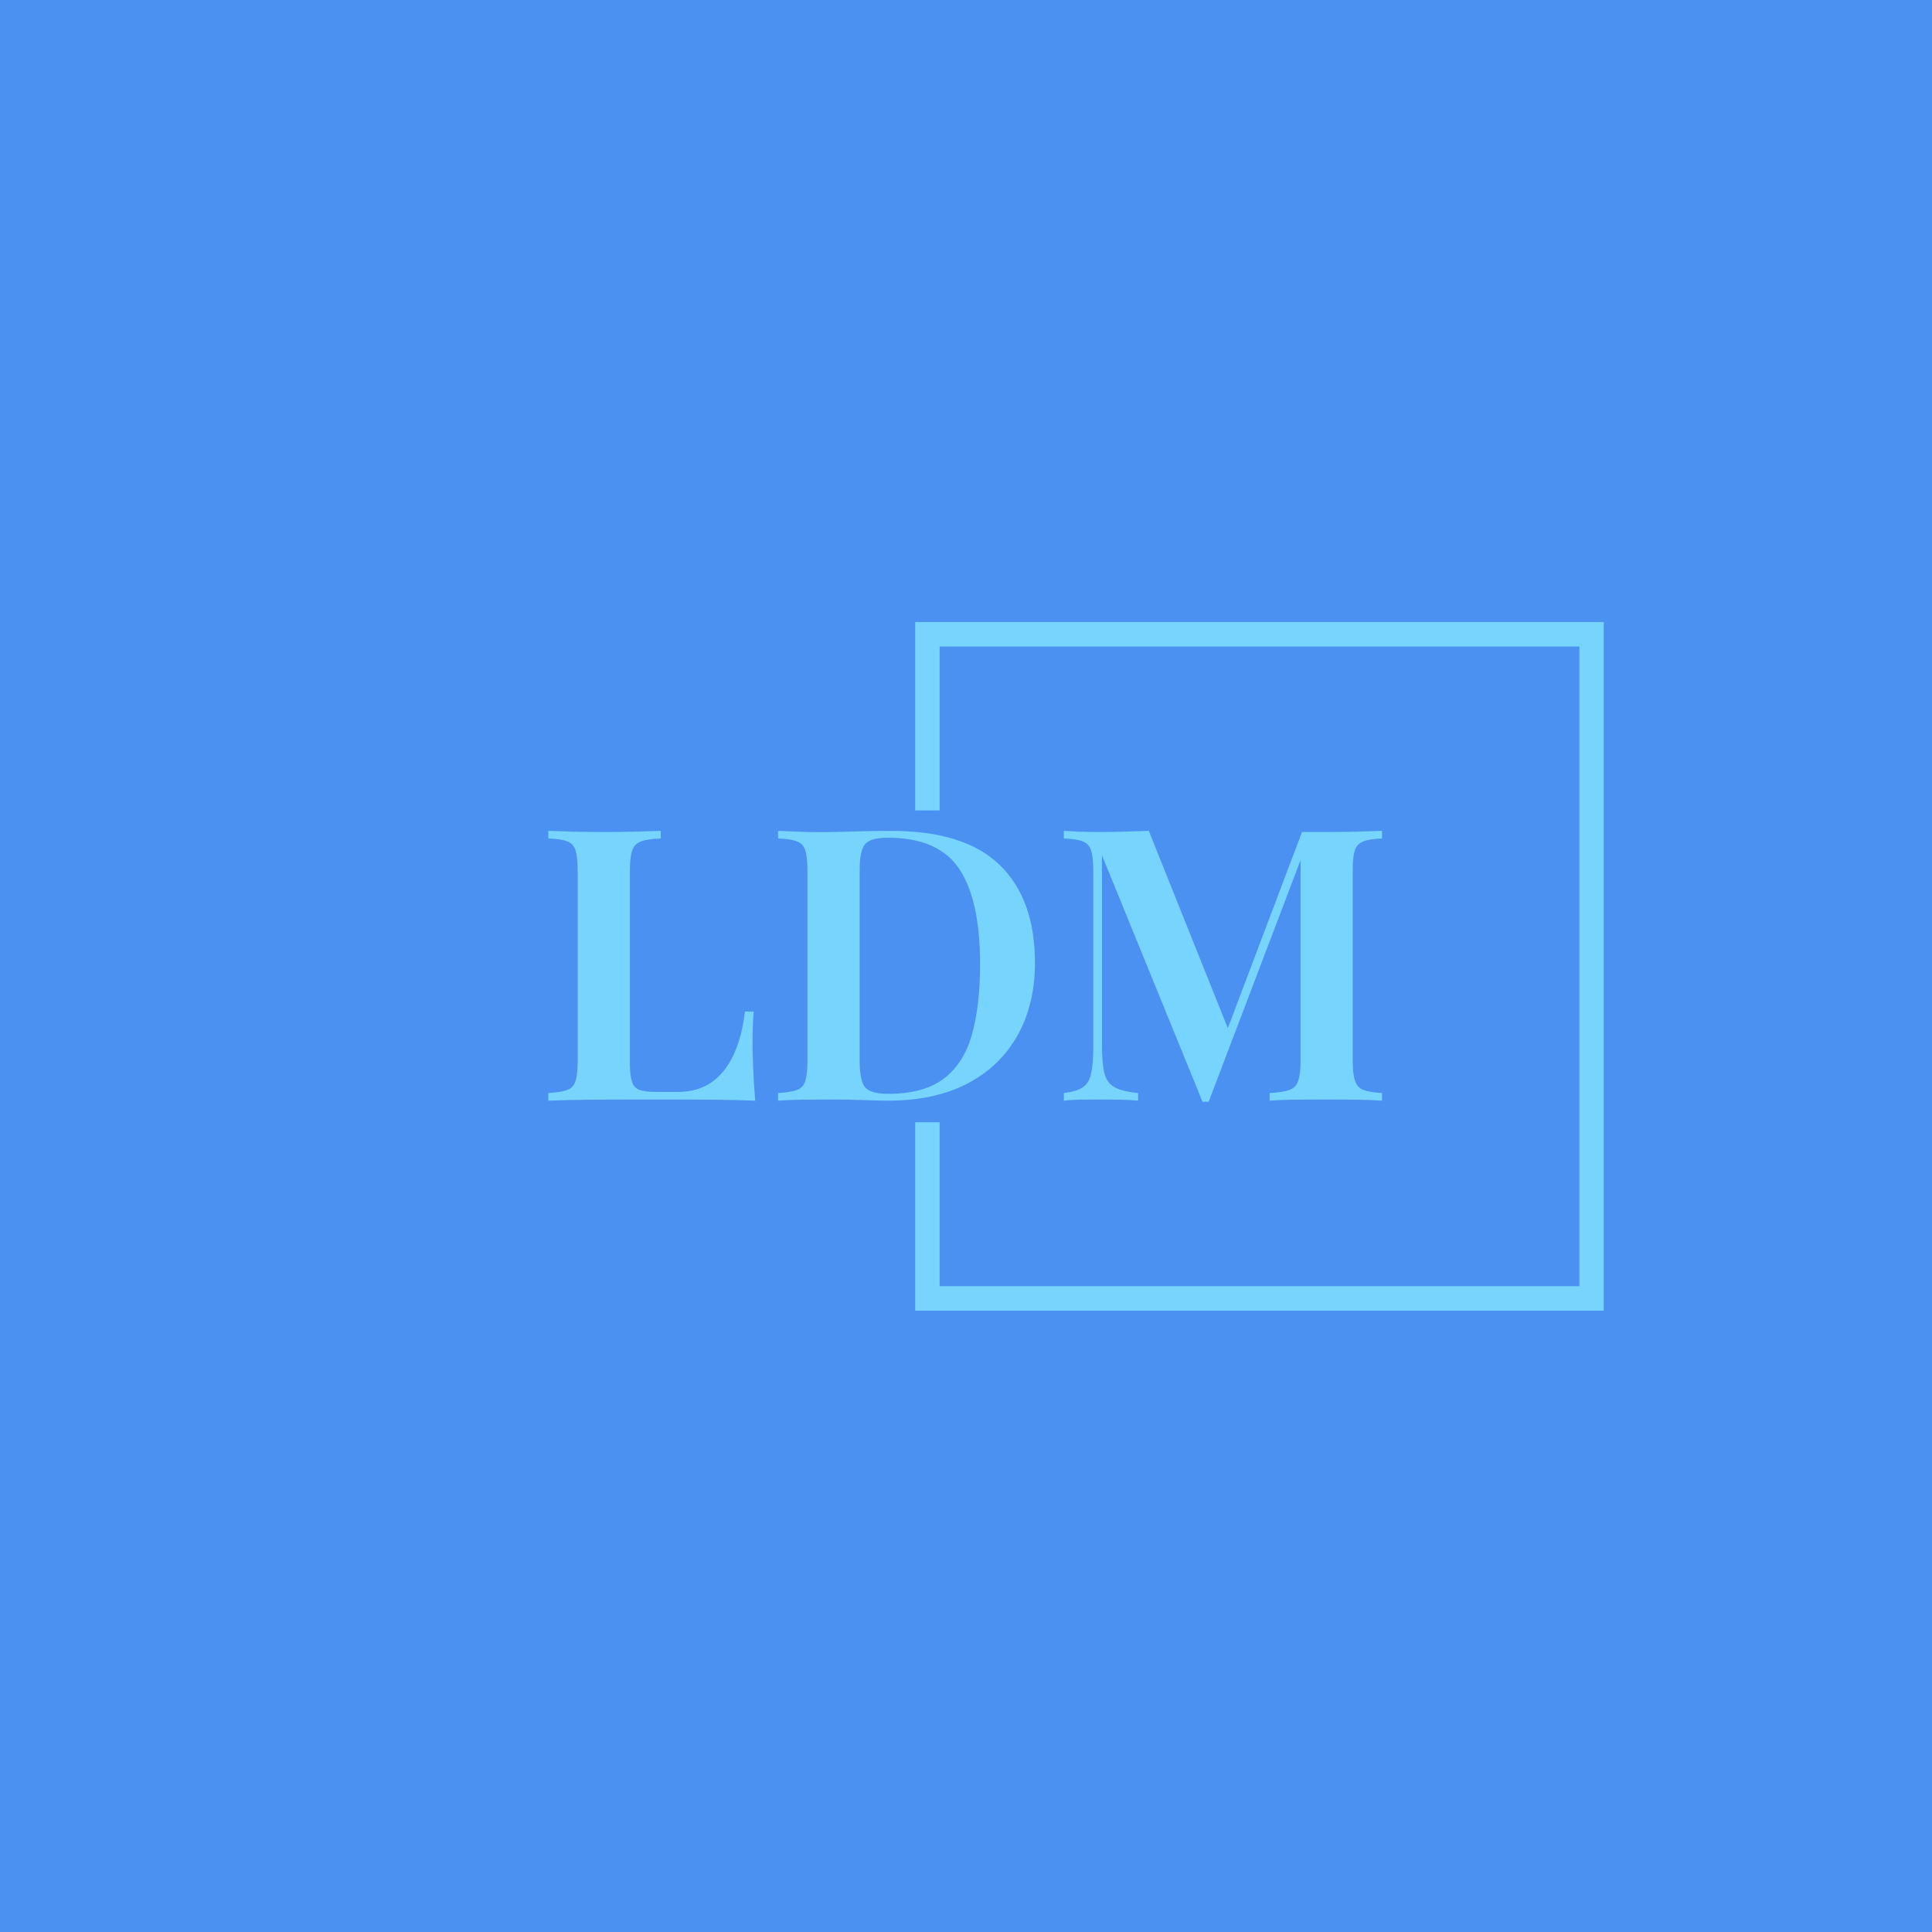 <svg xmlns="http://www.w3.org/2000/svg" version="1.1" xmlns:xlink="http://www.w3.org/1999/xlink" xmlns:svgjs="http://svgjs.dev/svgjs" width="1000" height="1000" viewBox="0 0 1000 1000"><rect width="1000" height="1000" fill="#4b91f1"></rect><g transform="matrix(0.7,0,0,0.7,149.576,282.127)"><svg viewBox="0 0 396 247" data-background-color="#4b91f1" preserveAspectRatio="xMidYMid meet" height="623" width="1000" xmlns="http://www.w3.org/2000/svg" xmlns:xlink="http://www.w3.org/1999/xlink"><g id="tight-bounds" transform="matrix(1,0,0,1,0.24,-0.1)"><svg viewBox="0 0 395.52 247.2" height="247.2" width="395.52"><g><svg></svg></g><g><svg viewBox="0 0 395.52 247.2" height="247.2" width="395.52"><g transform="matrix(1,0,0,1,75.544,83.885)"><svg viewBox="0 0 244.431 79.429" height="79.429" width="244.431"><g><svg viewBox="0 0 244.431 79.429" height="79.429" width="244.431"><g><svg viewBox="0 0 244.431 79.429" height="79.429" width="244.431"><g><svg viewBox="0 0 244.431 79.429" height="79.429" width="244.431"><g id="textblocktransform"><svg viewBox="0 0 244.431 79.429" height="79.429" width="244.431" id="textblock"><g><svg viewBox="0 0 244.431 79.429" height="79.429" width="244.431"><g transform="matrix(1,0,0,1,0,0)"><svg width="244.431" viewBox="1.8 -35.4 109.39 35.55" height="79.429" data-palette-color="#77d4fc"><path d="M16.55-35.4L16.55-35.4 16.55-34.4Q14.85-34.35 13.98-34.02 13.1-33.7 12.8-32.83 12.5-31.95 12.5-30.1L12.5-30.1 12.5-4.9Q12.5-3.3 12.78-2.48 13.05-1.65 13.8-1.4 14.55-1.15 15.95-1.15L15.95-1.15 18.8-1.15Q21.4-1.15 23.2-2.4 25-3.65 26.1-6 27.2-8.35 27.6-11.7L27.6-11.7 28.75-11.7Q28.6-10.05 28.6-7.4L28.6-7.4Q28.6-6.3 28.68-4.25 28.75-2.2 28.95 0L28.95 0Q26.4-0.1 23.2-0.13 20-0.15 17.5-0.15L17.5-0.15Q15.9-0.15 13.2-0.15 10.5-0.15 7.48-0.13 4.45-0.1 1.8 0L1.8 0 1.8-1Q3.45-1.1 4.28-1.4 5.1-1.7 5.38-2.6 5.65-3.5 5.65-5.3L5.65-5.3 5.65-30.1Q5.65-31.95 5.38-32.83 5.1-33.7 4.28-34.02 3.45-34.35 1.8-34.4L1.8-34.4 1.8-35.4Q3.05-35.35 5-35.3 6.95-35.25 9.2-35.25L9.2-35.25Q11.25-35.25 13.25-35.3 15.25-35.35 16.55-35.4ZM46.8-35.4L46.8-35.4Q56.4-35.4 61.02-30.93 65.65-26.45 65.65-18.1L65.65-18.1Q65.65-12.65 63.37-8.58 61.1-4.5 56.8-2.25 52.5 0 46.35 0L46.35 0Q45.25 0 43.05-0.08 40.85-0.15 39.15-0.15L39.15-0.15Q37.1-0.15 35.15-0.13 33.2-0.1 31.95 0L31.95 0 31.95-1Q33.6-1.1 34.42-1.4 35.25-1.7 35.52-2.6 35.8-3.5 35.8-5.3L35.8-5.3 35.8-30.1Q35.8-31.95 35.52-32.83 35.25-33.7 34.42-34.02 33.6-34.35 31.95-34.4L31.95-34.4 31.95-35.4Q33.2-35.35 35.15-35.27 37.1-35.2 39.05-35.25L39.05-35.25Q40.85-35.3 43.1-35.35 45.35-35.4 46.8-35.4ZM46.35-34.5L46.35-34.5Q44.05-34.5 43.35-33.65 42.65-32.8 42.65-30.2L42.65-30.2 42.65-5.2Q42.65-2.6 43.37-1.75 44.1-0.9 46.4-0.9L46.4-0.9Q51.05-0.9 53.67-2.88 56.3-4.85 57.37-8.65 58.45-12.45 58.45-17.9L58.45-17.9Q58.45-26.3 55.72-30.4 53-34.5 46.35-34.5ZM111.19-35.4L111.19-35.4 111.19-34.4Q109.59-34.35 108.75-34.02 107.9-33.7 107.62-32.83 107.34-31.95 107.34-30.1L107.34-30.1 107.34-5.3Q107.34-3.5 107.65-2.6 107.94-1.7 108.77-1.4 109.59-1.1 111.19-1L111.19-1 111.19 0Q109.9-0.1 107.9-0.13 105.9-0.15 103.84-0.15L103.84-0.15Q101.59-0.15 99.62-0.13 97.64-0.1 96.44 0L96.44 0 96.44-1Q98.14-1.1 99.02-1.4 99.9-1.7 100.19-2.6 100.5-3.5 100.5-5.3L100.5-5.3 100.5-32.5 100.84-32.45 88.44 0.15 87.64 0.15 74.44-32.2 74.44-7.4Q74.44-5 74.75-3.68 75.05-2.35 76.07-1.78 77.09-1.2 79.19-1L79.19-1 79.19 0Q78.25-0.1 76.75-0.13 75.25-0.15 73.89-0.15L73.89-0.15Q72.69-0.15 71.47-0.13 70.25-0.1 69.44 0L69.44 0 69.44-1Q71.09-1.2 71.92-1.75 72.75-2.3 73.02-3.55 73.3-4.8 73.3-7L73.3-7 73.3-30.1Q73.3-31.95 73.02-32.83 72.75-33.7 71.92-34.02 71.09-34.35 69.44-34.4L69.44-34.4 69.44-35.4Q70.25-35.35 71.47-35.3 72.69-35.25 73.89-35.25L73.89-35.25Q75.75-35.25 77.5-35.3 79.25-35.35 80.59-35.4L80.59-35.4 91.34-8.55 90.25-7.65 100.69-35.25Q101.44-35.25 102.27-35.25 103.09-35.25 103.84-35.25L103.84-35.25Q105.9-35.25 107.9-35.3 109.9-35.35 111.19-35.4Z" opacity="1" transform="matrix(1,0,0,1,0,0)" fill="#77d4fc" class="wordmark-text-0" data-fill-palette-color="primary" id="text-0"></path></svg></g></svg></g></svg></g></svg></g></svg></g></svg></g></svg></g><path d="M183.111 77.885L183.111 22.667 384.977 22.667 384.977 224.533 183.111 224.533 183.111 169.315 190.274 169.315 190.274 217.37 377.814 217.37 377.814 29.83 190.274 29.83 190.274 77.885Z" fill="#77d4fc" stroke="transparent" data-fill-palette-color="primary"></path></svg></g><defs></defs></svg><rect width="395.52" height="247.2" fill="none" stroke="none" visibility="hidden"></rect></g></svg></g></svg>